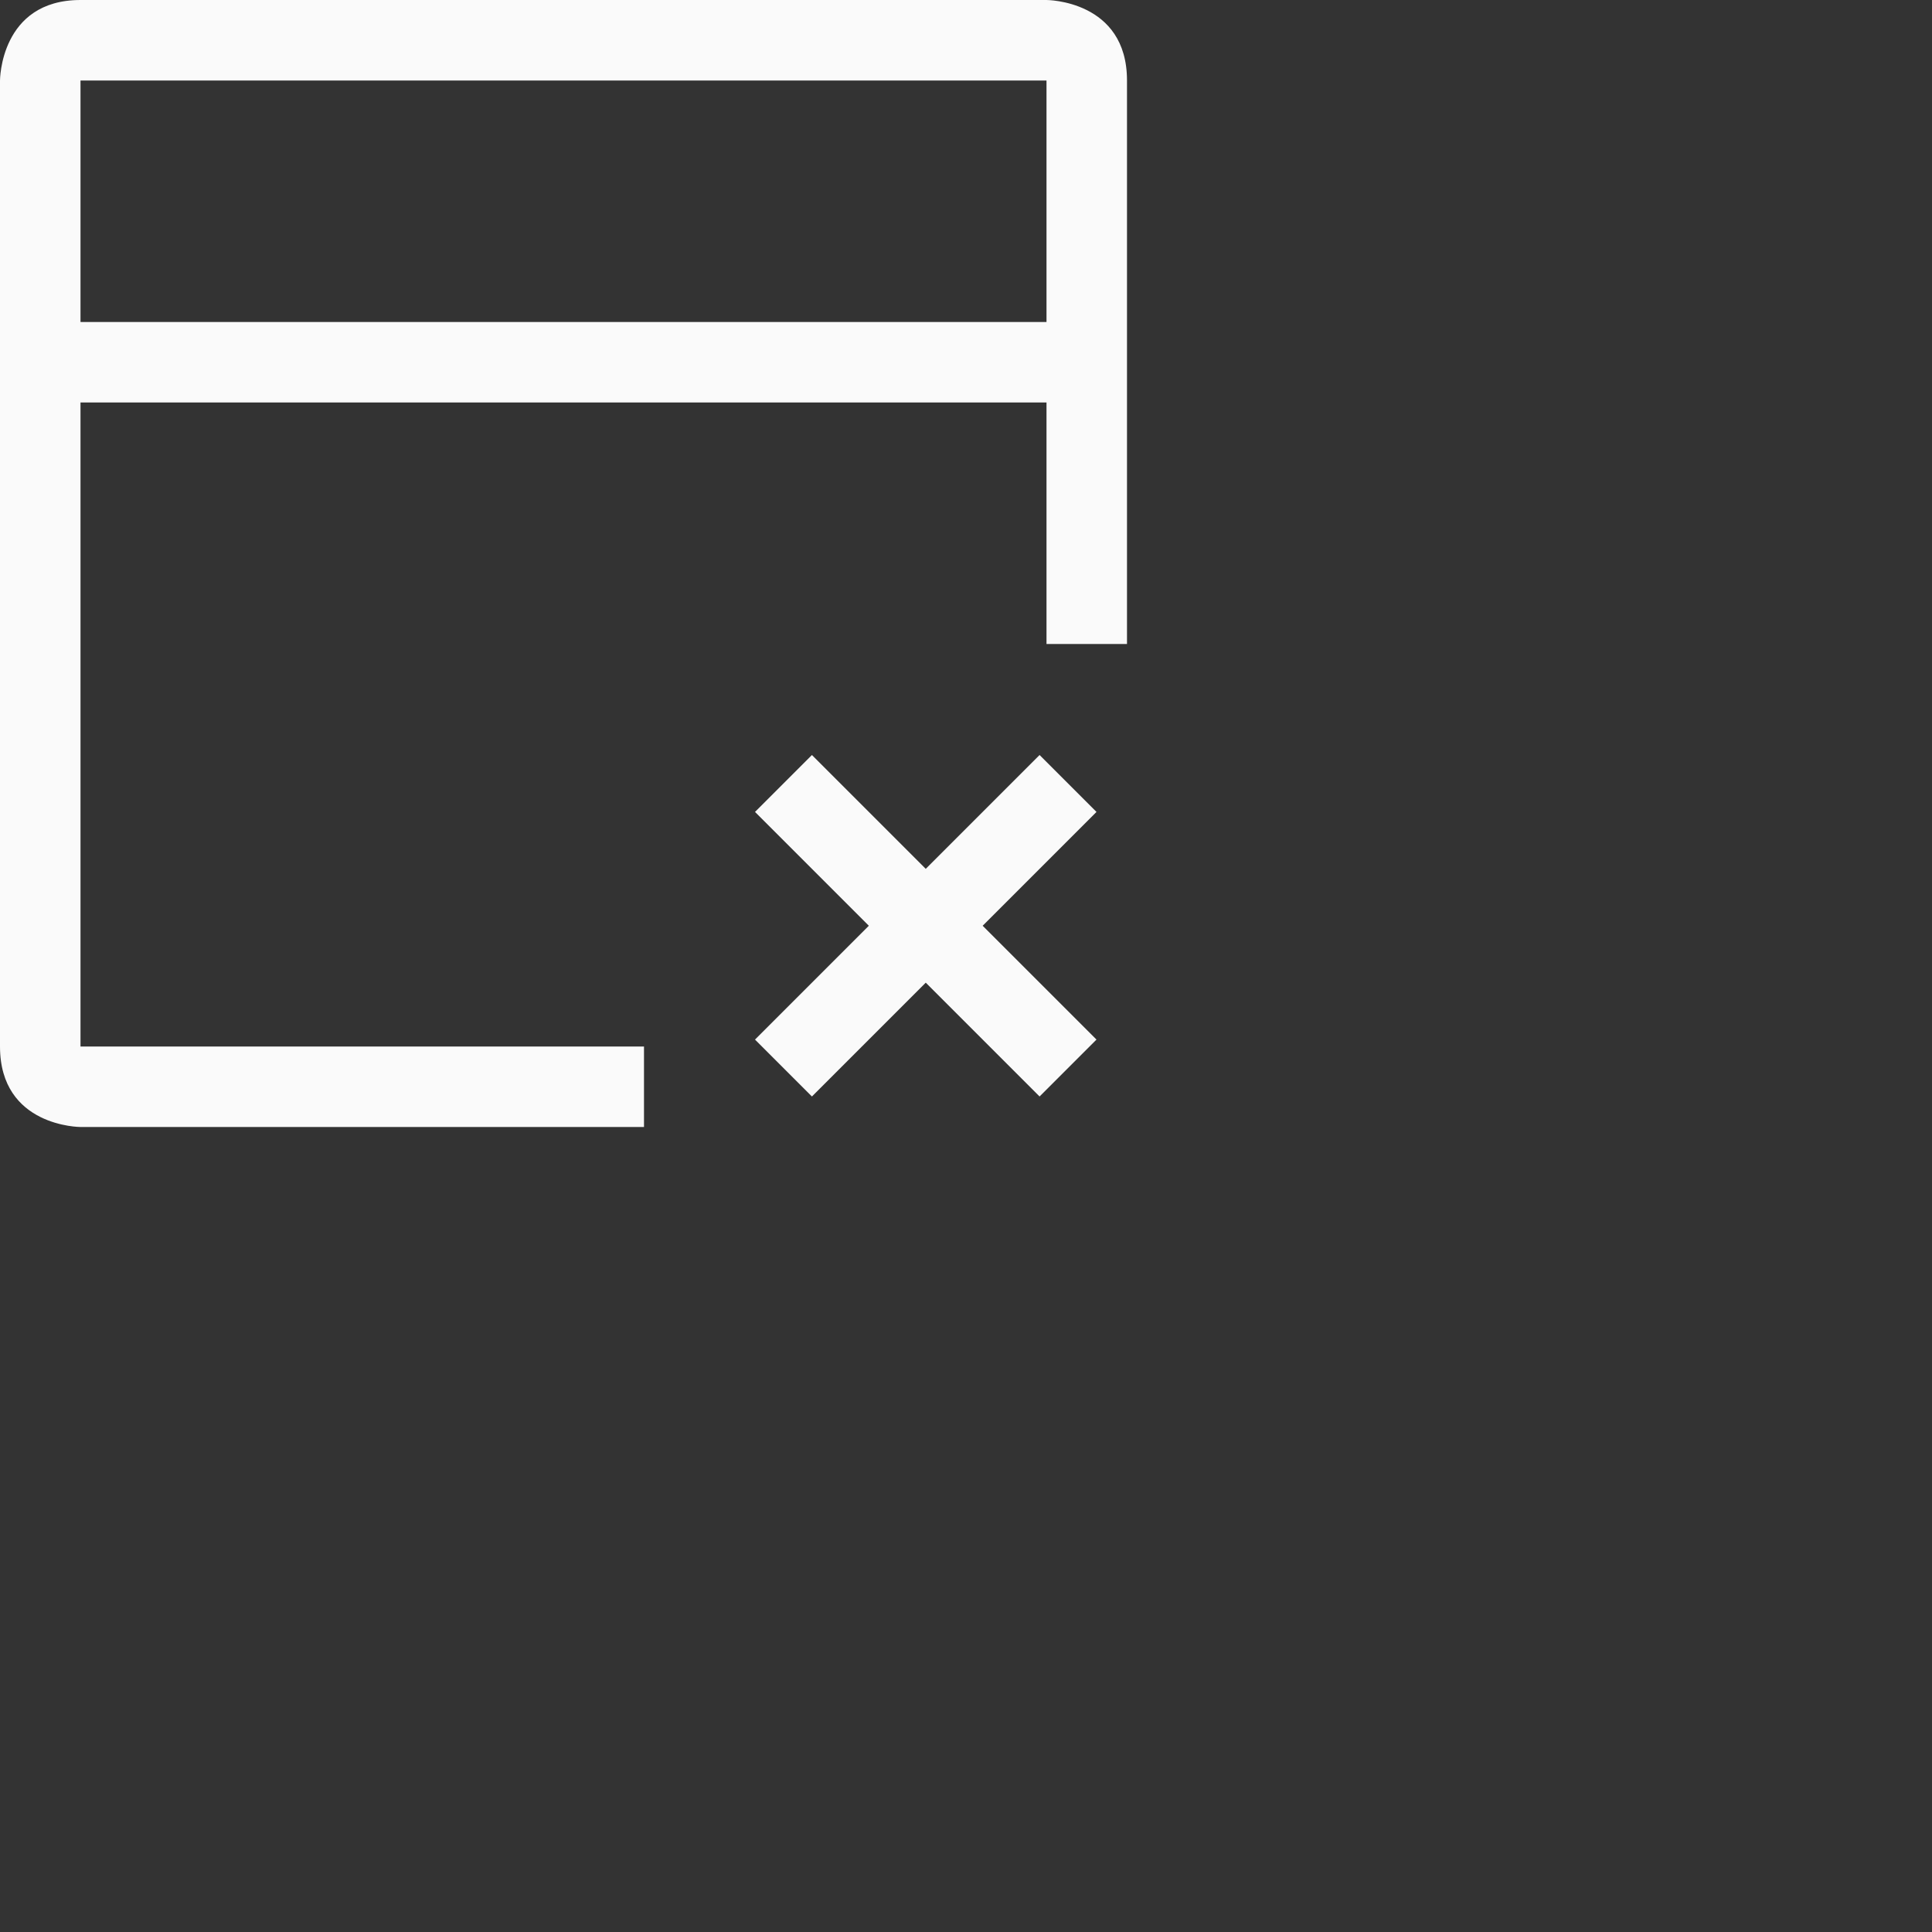 <?xml version="1.0" encoding="UTF-8"?>
<svg width="24px" height="24px" viewBox="0 0 24 24" version="1.1" xmlns="http://www.w3.org/2000/svg" xmlns:xlink="http://www.w3.org/1999/xlink">
    <rect x="0" y="0" width="24" height="24" fill="#333333" stroke="none"/>
    <!-- Generator: Sketch 51.3 (57544) - http://www.bohemiancoding.com/sketch -->
    <title>project-development-close</title>
    <desc>Created with Sketch.</desc>
    <defs></defs>
    <g id="project-development-close" stroke="none" stroke-width="1" fill="none" fill-rule="evenodd">
        <g id="29" transform="translate(5.fafafa, 5.fafafa)" fill="#fafafa" fill-rule="nonzero">
            <path d="M1,0 C0,0 0,1 0,1 L0,13 C0,14 1,14 1,14 L8,14 L8,13 L1,13 L1,5 L13,5 L13,8 L14,8 L14,1 C14,0 13,0 13,0 L1,0 Z M10.086,9.379 L11.5,10.793 L12.914,9.379 L13.621,10.086 L12.207,11.5 L13.621,12.914 L12.914,13.621 L11.5,12.207 L10.086,13.621 L9.379,12.914 L10.793,11.5 L9.379,10.086 L10.086,9.379 Z M1,1 L13,1 L13,4 L1,4 L1,1 Z" id="Combined-Shape"></path>
        </g>
    </g>
</svg>